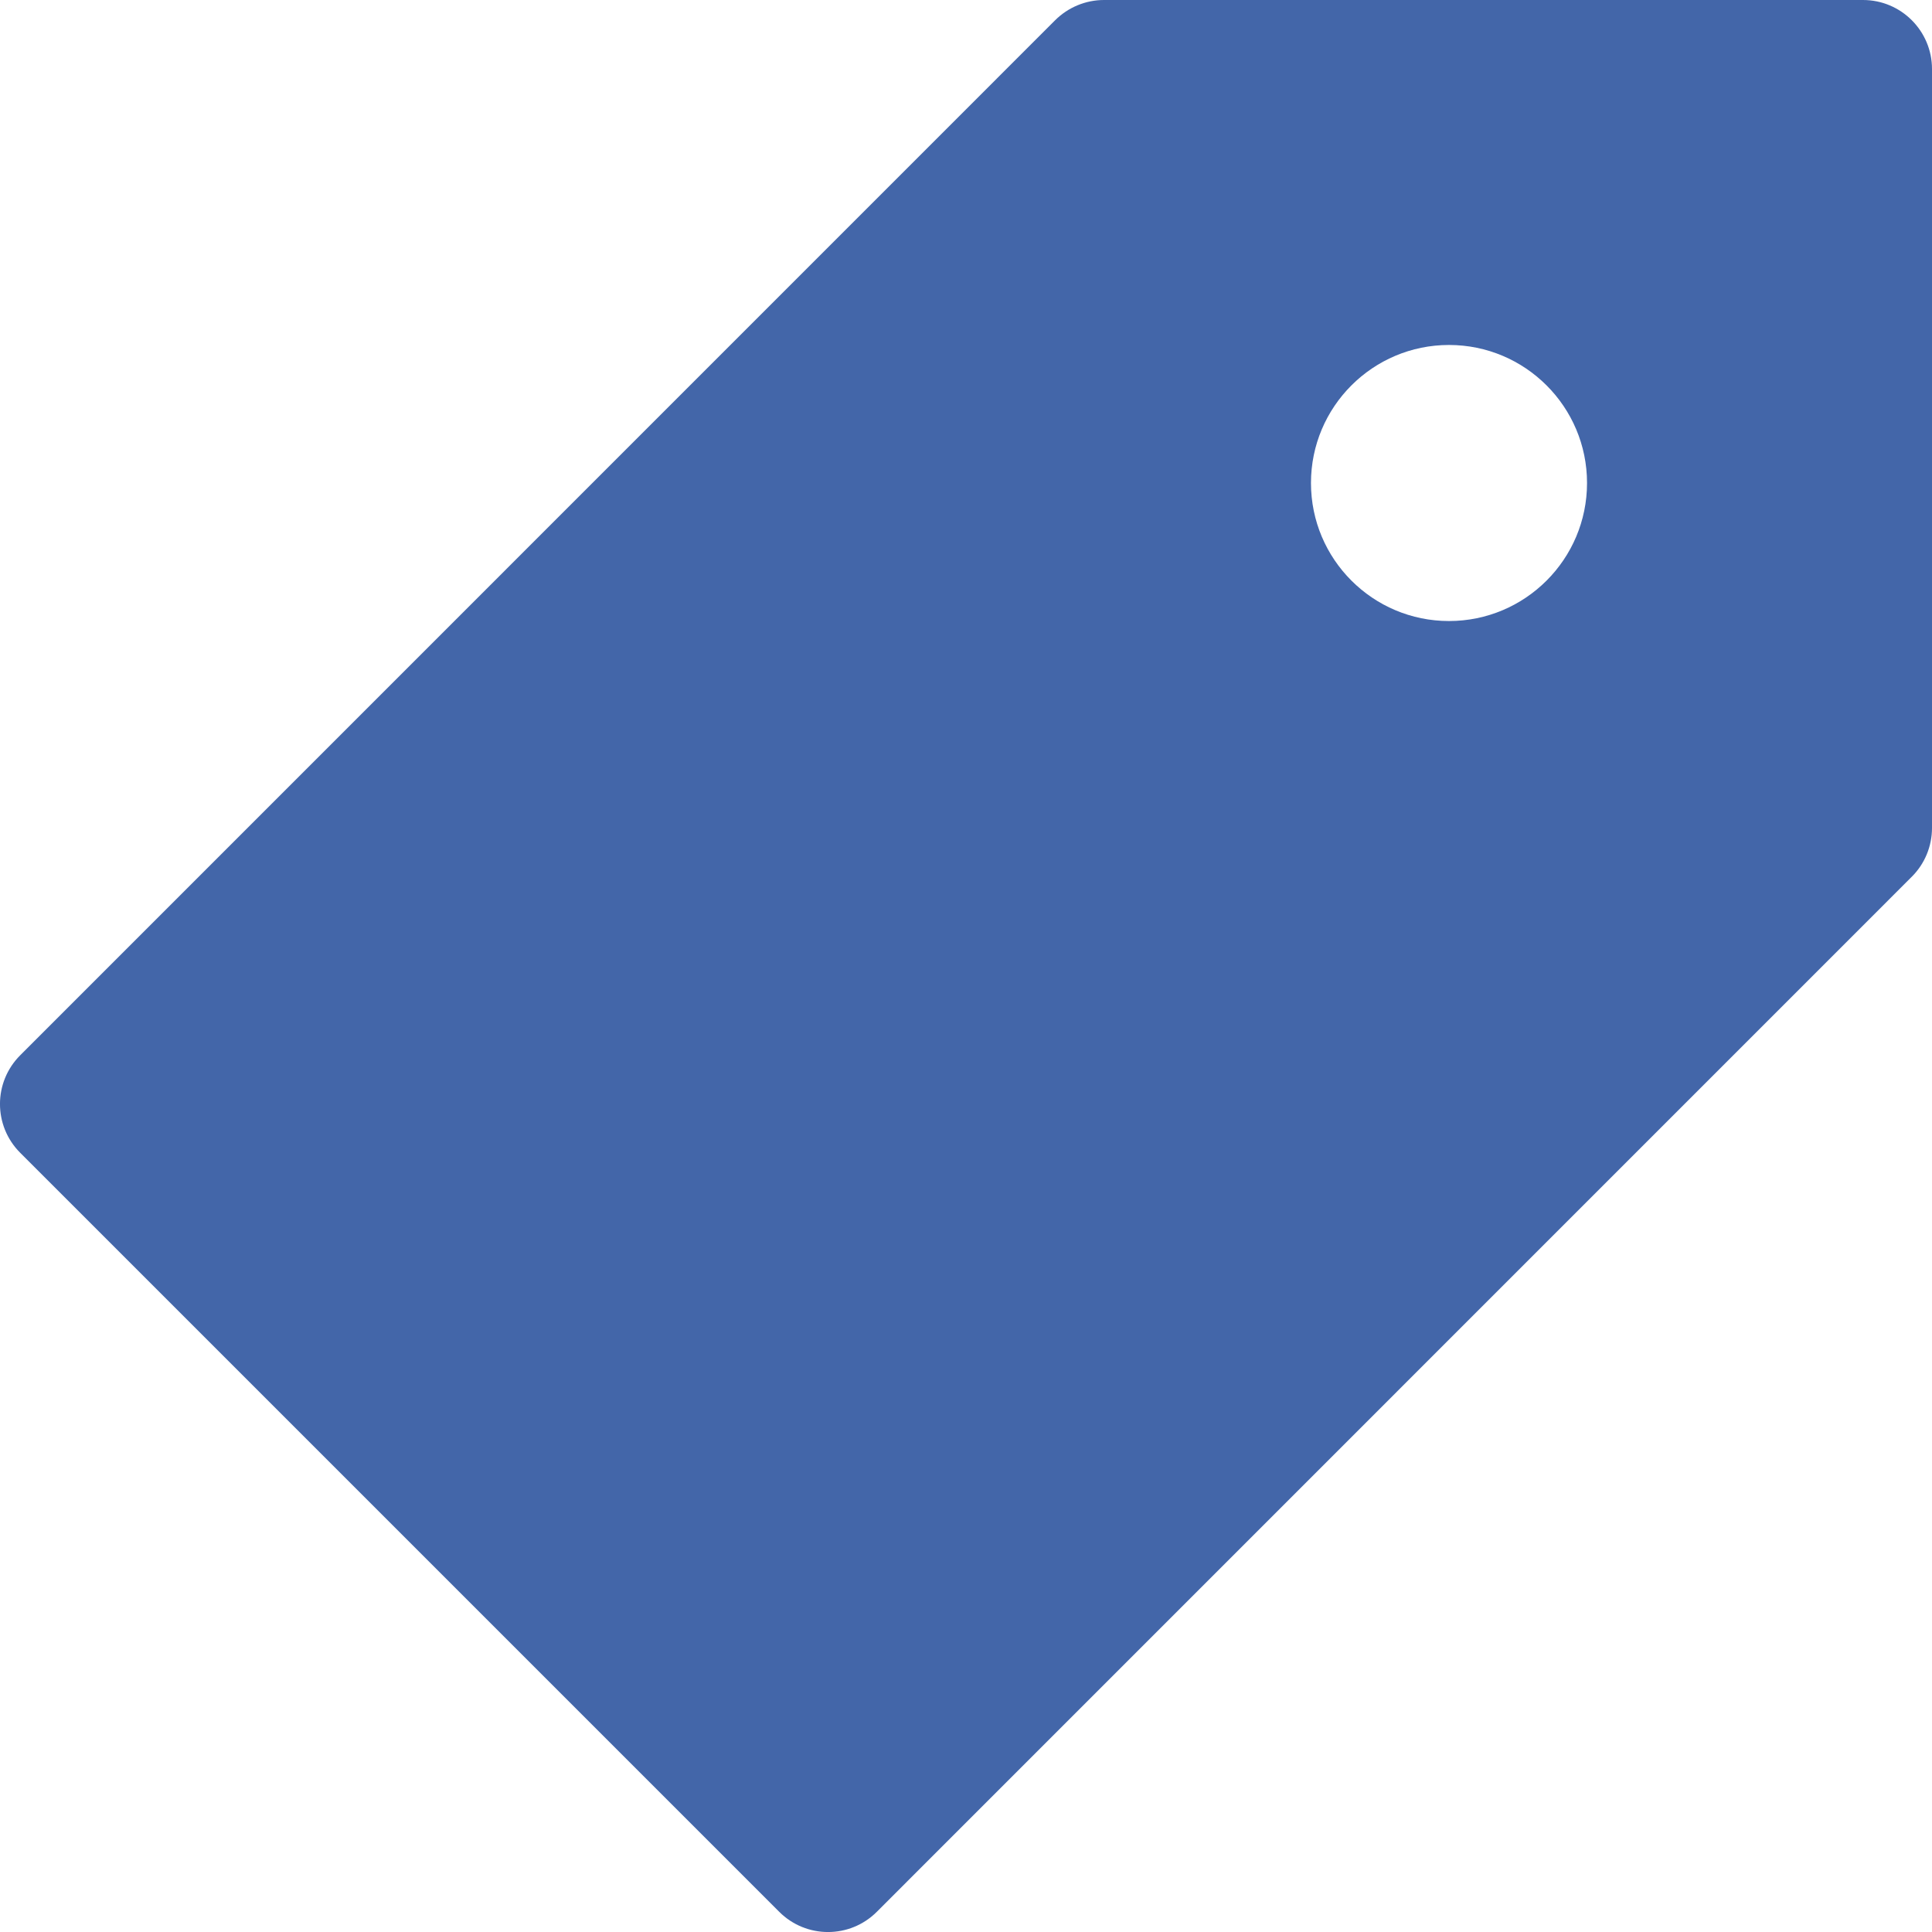 <svg width="18" height="18" viewBox="0 0 18 18" fill="none" xmlns="http://www.w3.org/2000/svg">
<path d="M17.357 0H10.286C10.115 3.76664e-05 9.952 0.068 9.831 0.188L0.189 9.831C-0.063 10.082 -0.063 10.489 0.188 10.74C0.188 10.74 0.188 10.74 0.188 10.74L7.26 17.812C7.511 18.063 7.918 18.063 8.169 17.812L17.811 8.169C17.932 8.049 18 7.885 18 7.714V0.643C18 0.288 17.712 0 17.357 0ZM13.5 5.786C12.79 5.786 12.214 5.21 12.214 4.5C12.214 3.79 12.79 3.214 13.5 3.214C14.21 3.214 14.786 3.79 14.786 4.5C14.786 5.21 14.21 5.786 13.5 5.786Z" fill="#4366A9"/>
</svg>
